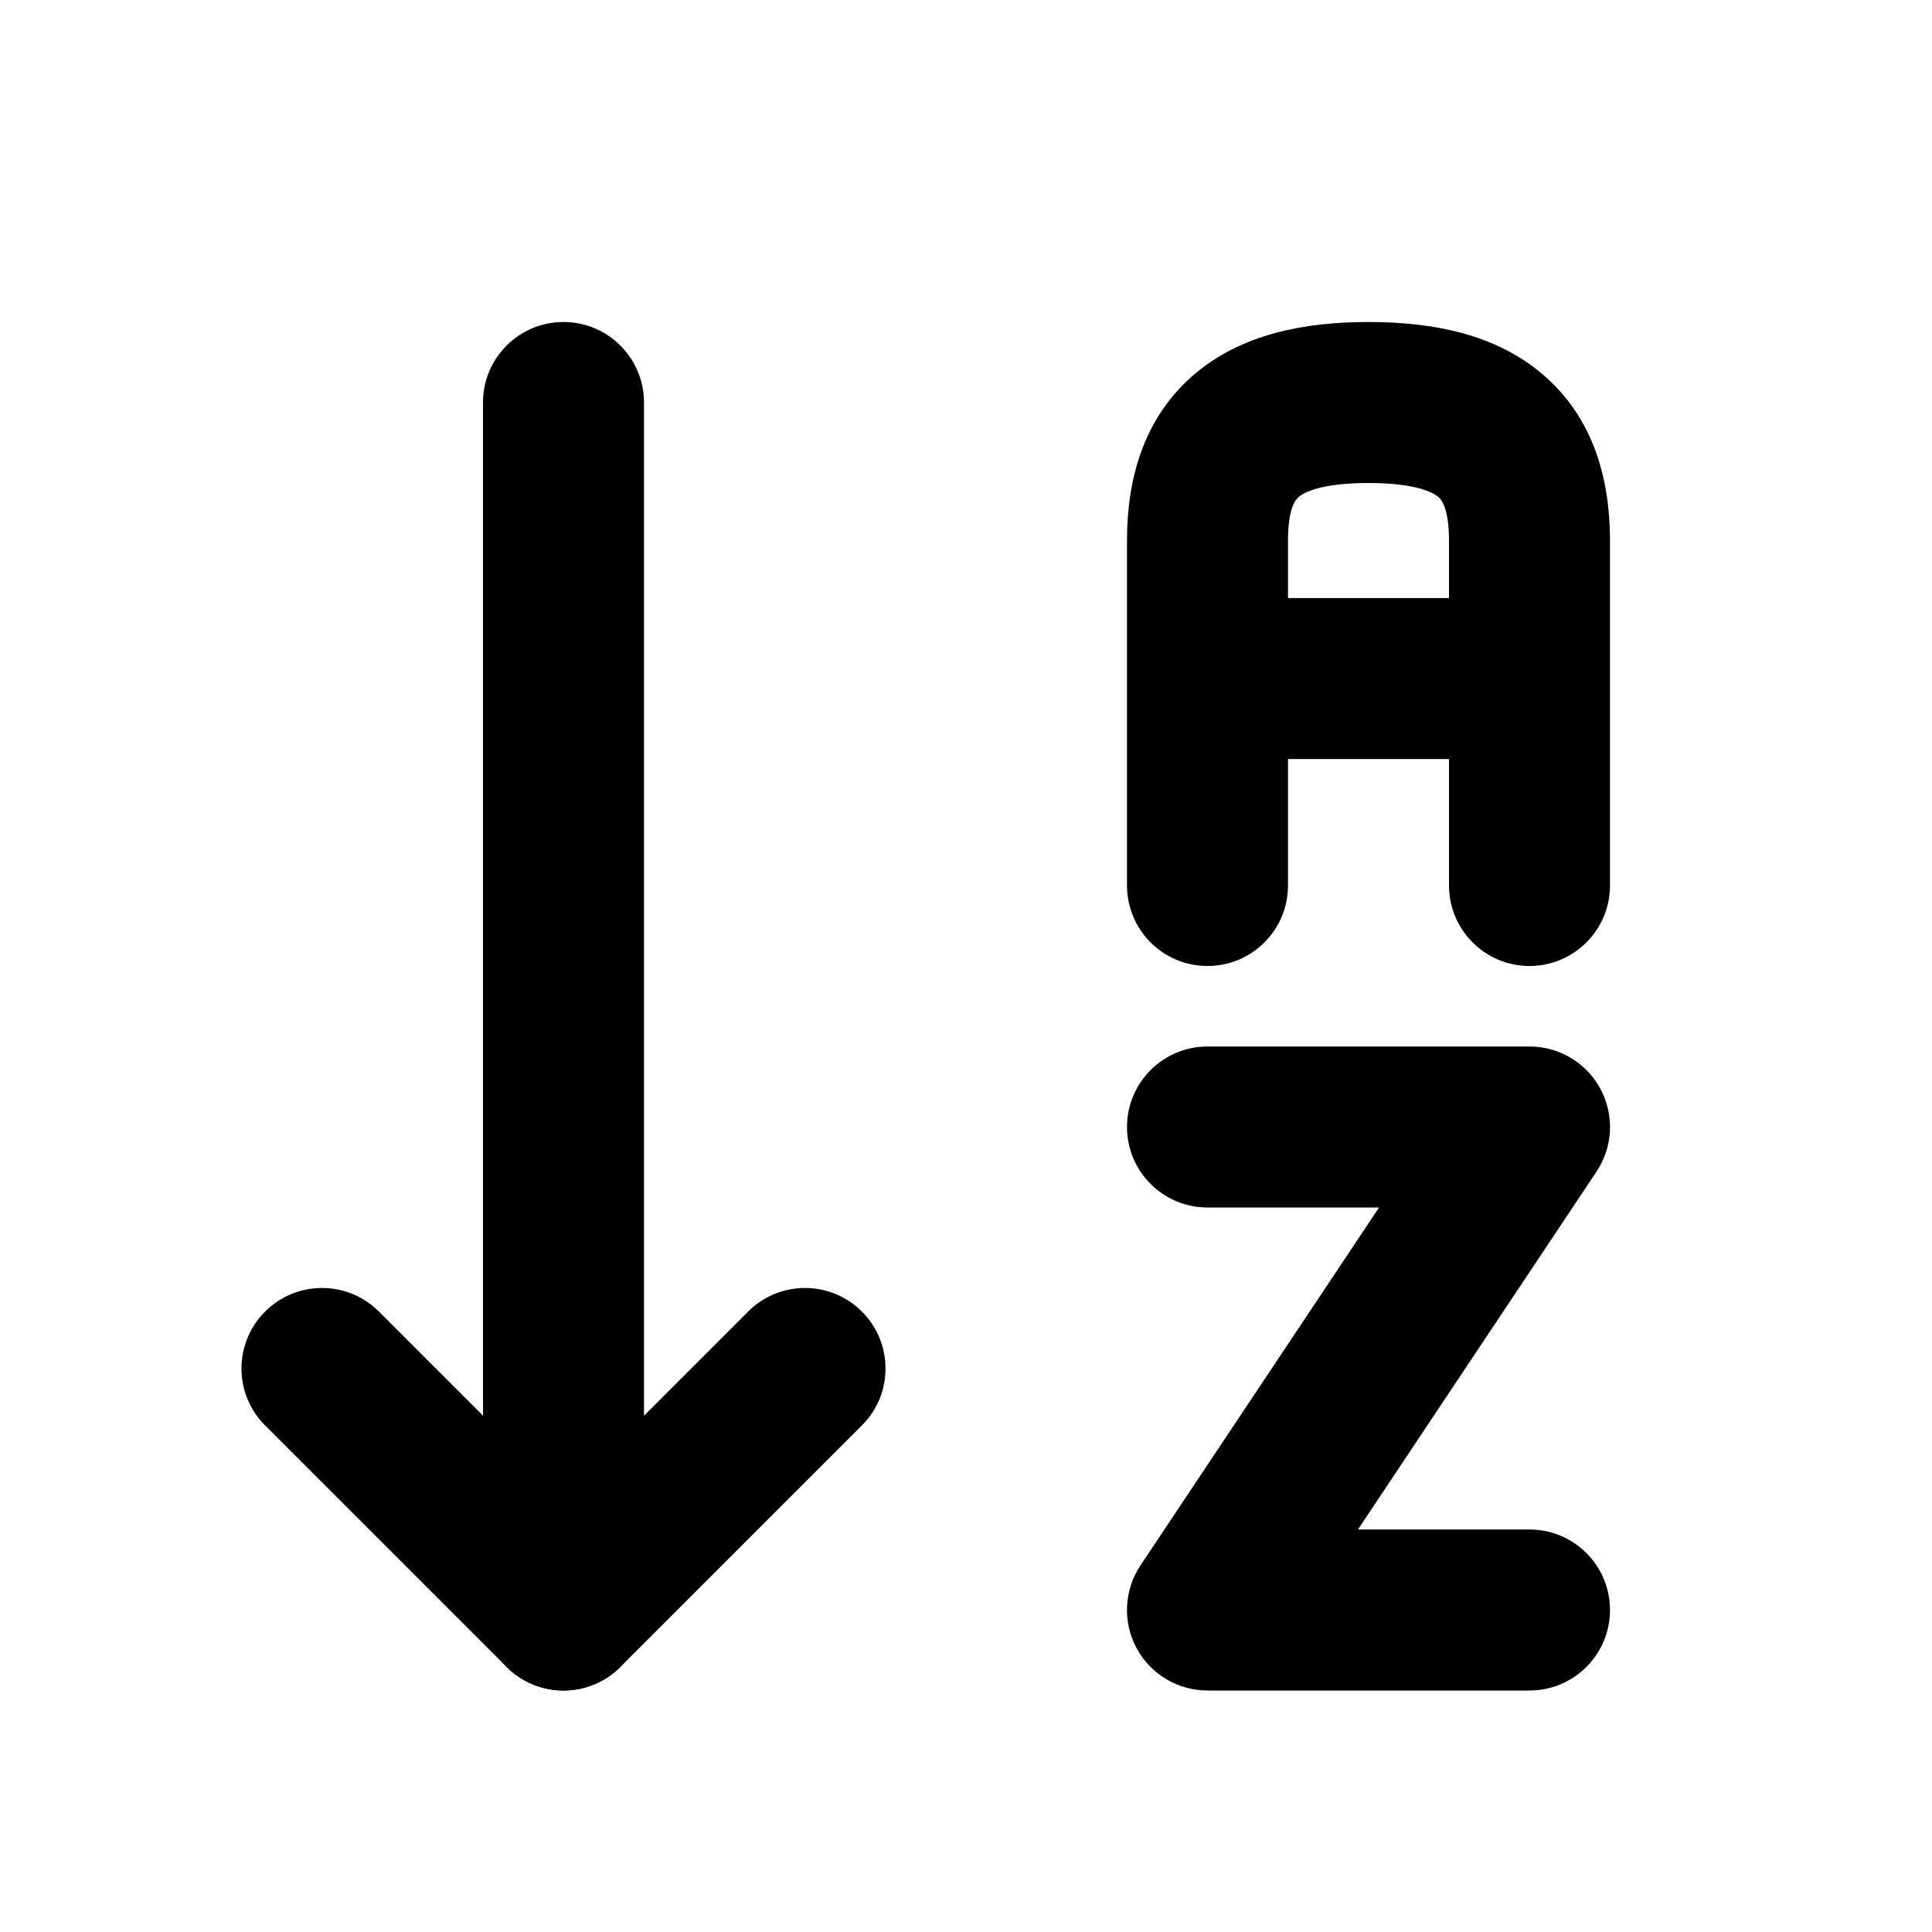 <svg width="24" height="24" viewBox="0 0 24 24" fill="none" xmlns="http://www.w3.org/2000/svg">
<path fill-rule="evenodd" clip-rule="evenodd" d="M16.133 6.173C16.107 6.196 16 6.291 16 6.714V7.429H18V6.714C18 6.291 17.893 6.196 17.867 6.173C17.805 6.12 17.594 6 17 6C16.406 6 16.195 6.12 16.133 6.173ZM20 6.714C20 5.955 19.797 5.193 19.168 4.654C18.575 4.145 17.786 4 17 4C16.214 4 15.425 4.145 14.832 4.654C14.203 5.193 14 5.955 14 6.714V11C14 11.552 14.448 12 15 12C15.552 12 16 11.552 16 11V9.429H18V11C18 11.552 18.448 12 19 12C19.552 12 20 11.552 20 11V6.714Z" fill="currentColor"/>
<path fill-rule="evenodd" clip-rule="evenodd" d="M14 14C14 13.448 14.448 13 15 13H19C19.369 13 19.708 13.203 19.882 13.528C20.056 13.853 20.037 14.248 19.832 14.555L16.869 19H19C19.552 19 20 19.448 20 20C20 20.552 19.552 21 19 21H15C14.631 21 14.292 20.797 14.118 20.472C13.944 20.147 13.963 19.752 14.168 19.445L17.131 15H15C14.448 15 14 14.552 14 14Z" fill="currentColor"/>
<path fill-rule="evenodd" clip-rule="evenodd" d="M3.293 16.293C3.683 15.902 4.317 15.902 4.707 16.293L7 18.586L9.293 16.293C9.683 15.902 10.317 15.902 10.707 16.293C11.098 16.683 11.098 17.317 10.707 17.707L7.707 20.707C7.317 21.098 6.683 21.098 6.293 20.707L3.293 17.707C2.902 17.317 2.902 16.683 3.293 16.293Z" fill="currentColor"/>
<path fill-rule="evenodd" clip-rule="evenodd" d="M7 4C7.552 4 8 4.448 8 5V20C8 20.552 7.552 21 7 21C6.448 21 6 20.552 6 20V5C6 4.448 6.448 4 7 4Z" fill="currentColor"/>
</svg>
